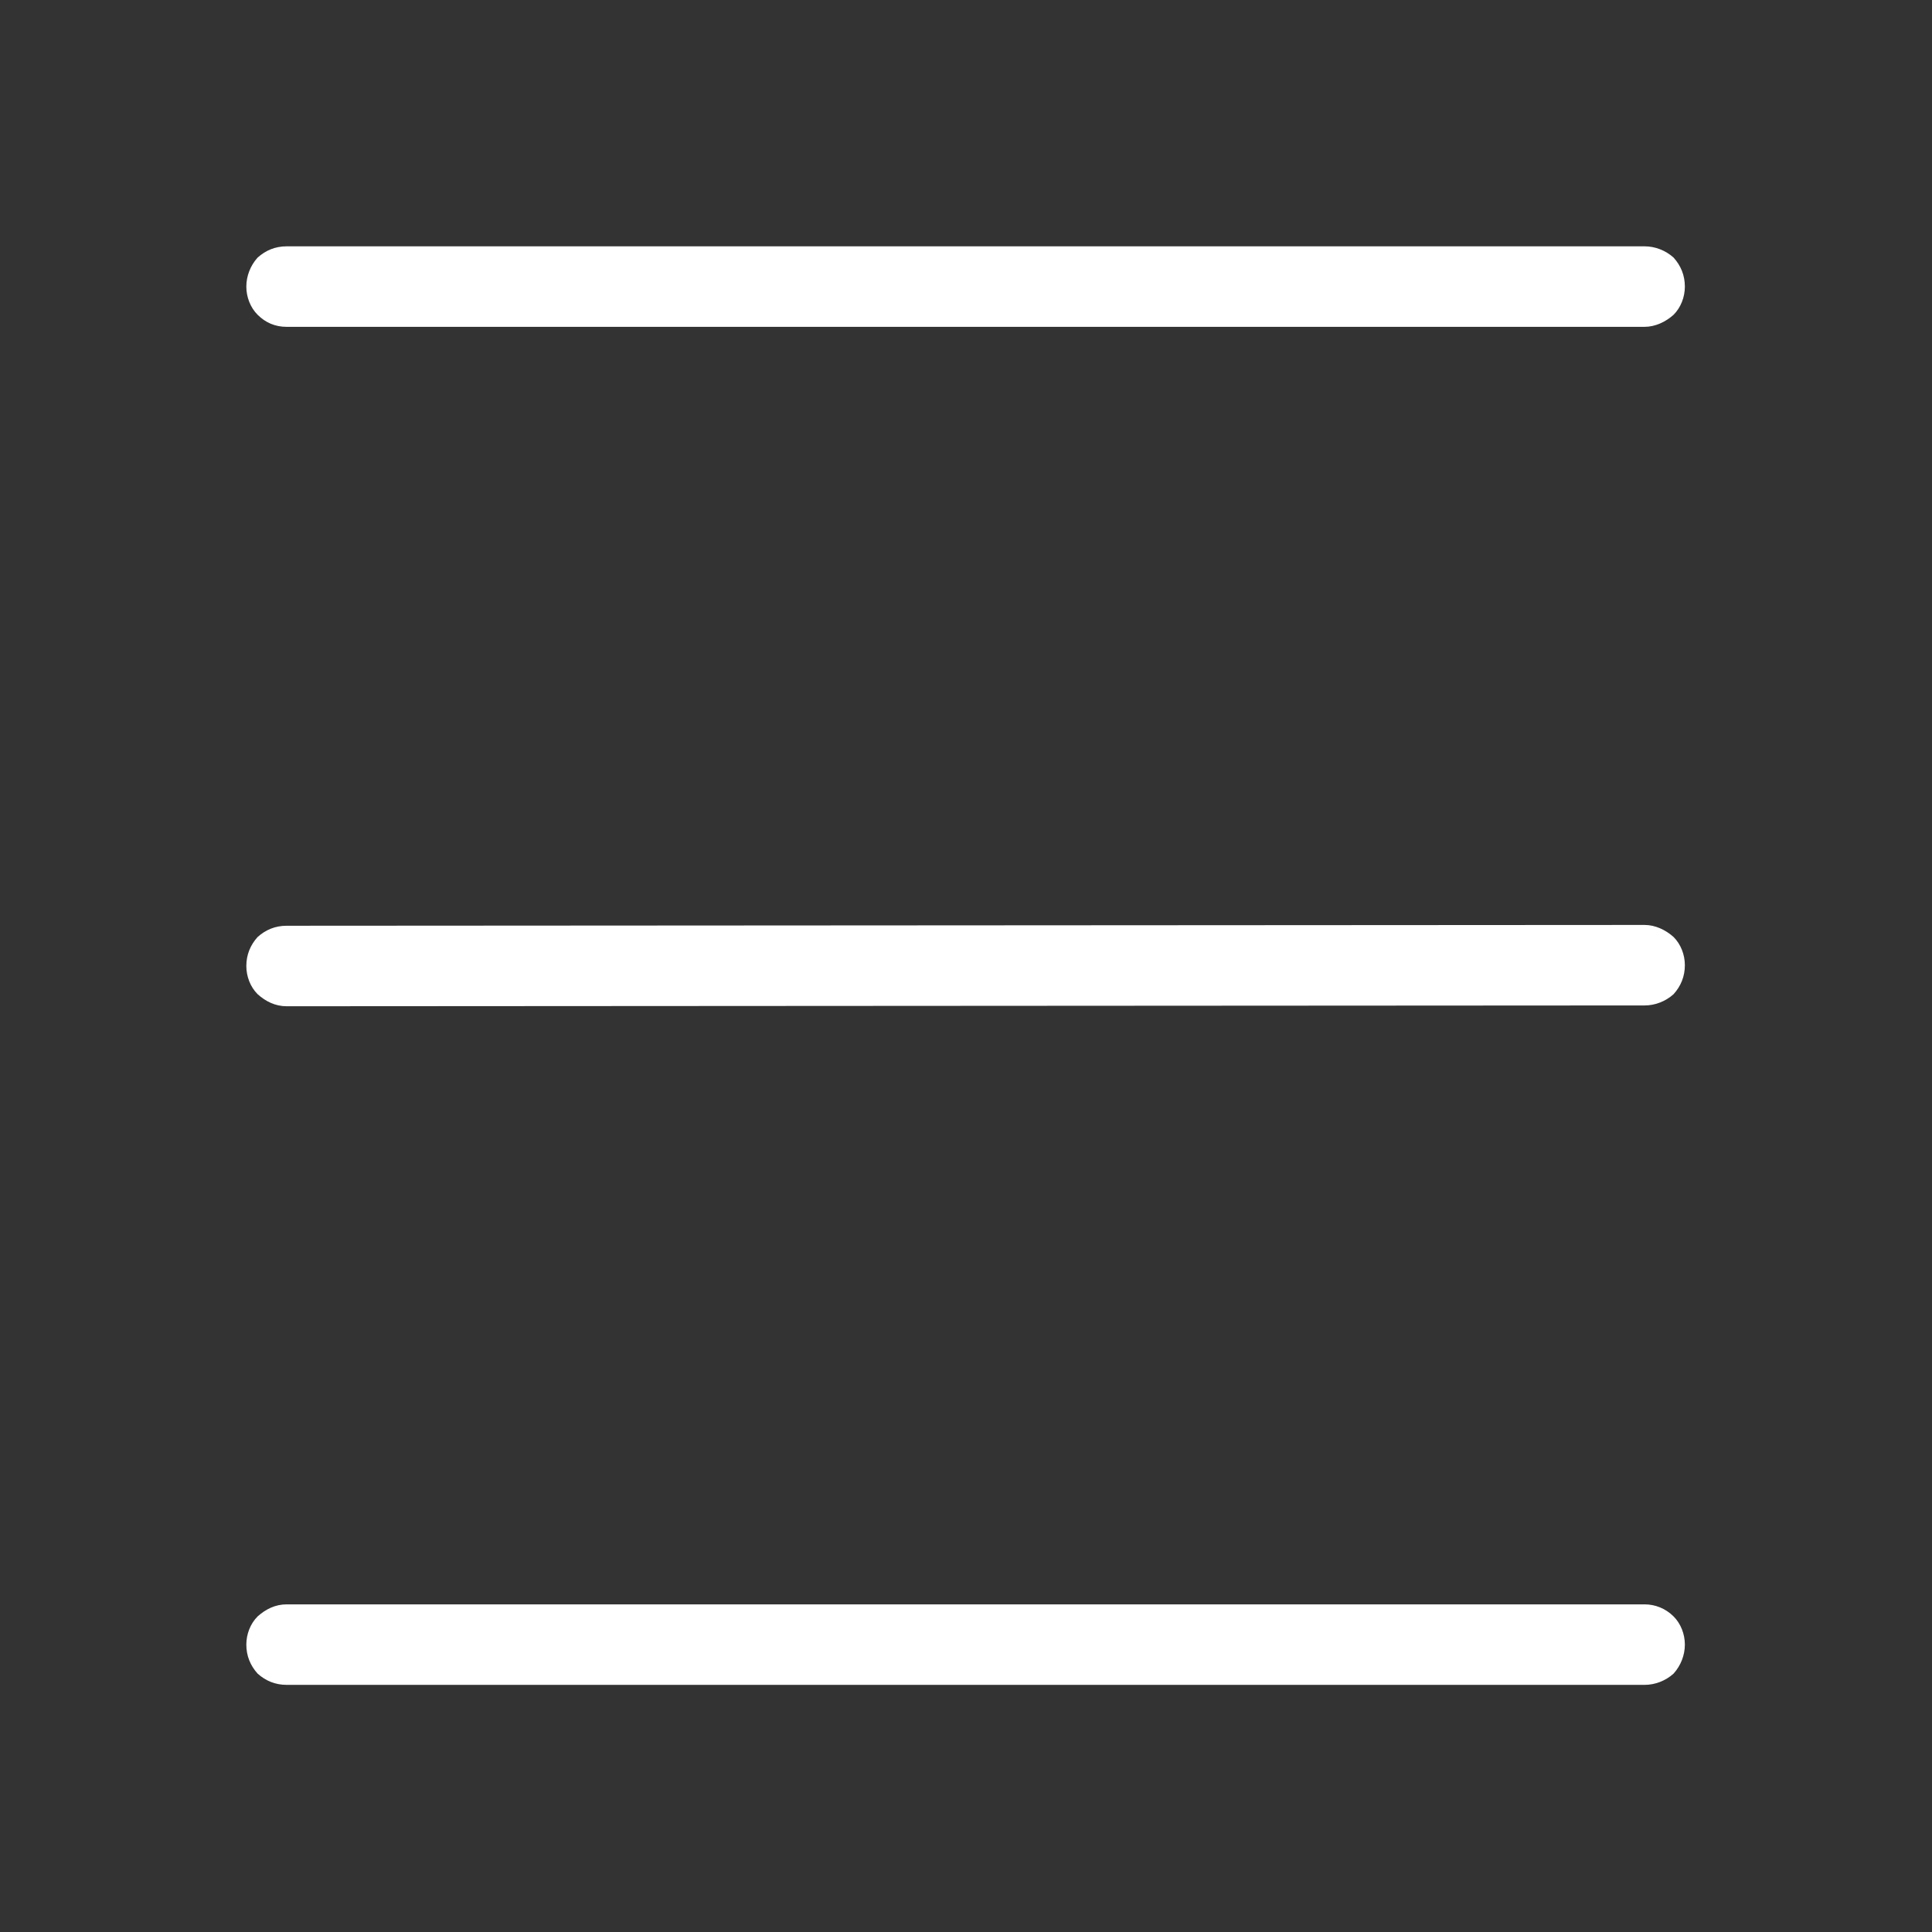 <svg width="24" height="24" viewBox="0 0 24 24" fill="none" xmlns="http://www.w3.org/2000/svg" xmlns:xlink="http://www.w3.org/1999/xlink">
	<rect x="0" y="0" width="24" height="24" fill="#333333" stroke="none"/>
	<desc>
			Created with Pixso.
	</desc>
	<defs>
		<clipPath id="clip2_139">
			<rect id="icon" rx="0" width="23" height="23" transform="translate(0.5 0.5)" fill="white" fill-opacity="0"/>
		</clipPath>
	</defs>
	<rect id="icon" rx="0" width="23" height="23" transform="translate(0.5 0.5)" fill="#FFFFFF" fill-opacity="0"/>
	<g clip-path="url(#clip2_139)">
		<path id="Vector" d="M3.56 4.06C3.42 4.06 3.3 4.01 3.2 3.91C3.11 3.82 3.06 3.69 3.06 3.56C3.06 3.43 3.11 3.3 3.2 3.2C3.3 3.11 3.42 3.06 3.56 3.06L20.43 3.06C20.56 3.06 20.69 3.11 20.79 3.2C20.88 3.3 20.93 3.42 20.93 3.56C20.93 3.69 20.88 3.82 20.79 3.91C20.69 4 20.56 4.06 20.43 4.06L3.56 4.06ZM3.56 12.5C3.42 12.5 3.3 12.44 3.2 12.35C3.11 12.26 3.06 12.13 3.06 12C3.06 11.86 3.11 11.74 3.2 11.64C3.3 11.55 3.42 11.5 3.56 11.5L20.43 11.49C20.56 11.49 20.69 11.55 20.79 11.64C20.88 11.73 20.93 11.86 20.93 11.99C20.93 12.13 20.88 12.25 20.79 12.35C20.69 12.44 20.56 12.49 20.43 12.49L3.56 12.5ZM3.56 20.93C3.42 20.93 3.3 20.88 3.2 20.79C3.11 20.69 3.06 20.57 3.06 20.43C3.06 20.3 3.11 20.17 3.2 20.08C3.3 19.99 3.42 19.93 3.56 19.93L20.43 19.93C20.56 19.93 20.69 19.98 20.79 20.08C20.88 20.17 20.93 20.3 20.93 20.43C20.93 20.56 20.88 20.69 20.79 20.79C20.69 20.88 20.56 20.93 20.43 20.93L3.56 20.93Z" fill="#FFFFFF" fill-opacity="1" fill-rule="nonzero"/>
	</g>
</svg>

